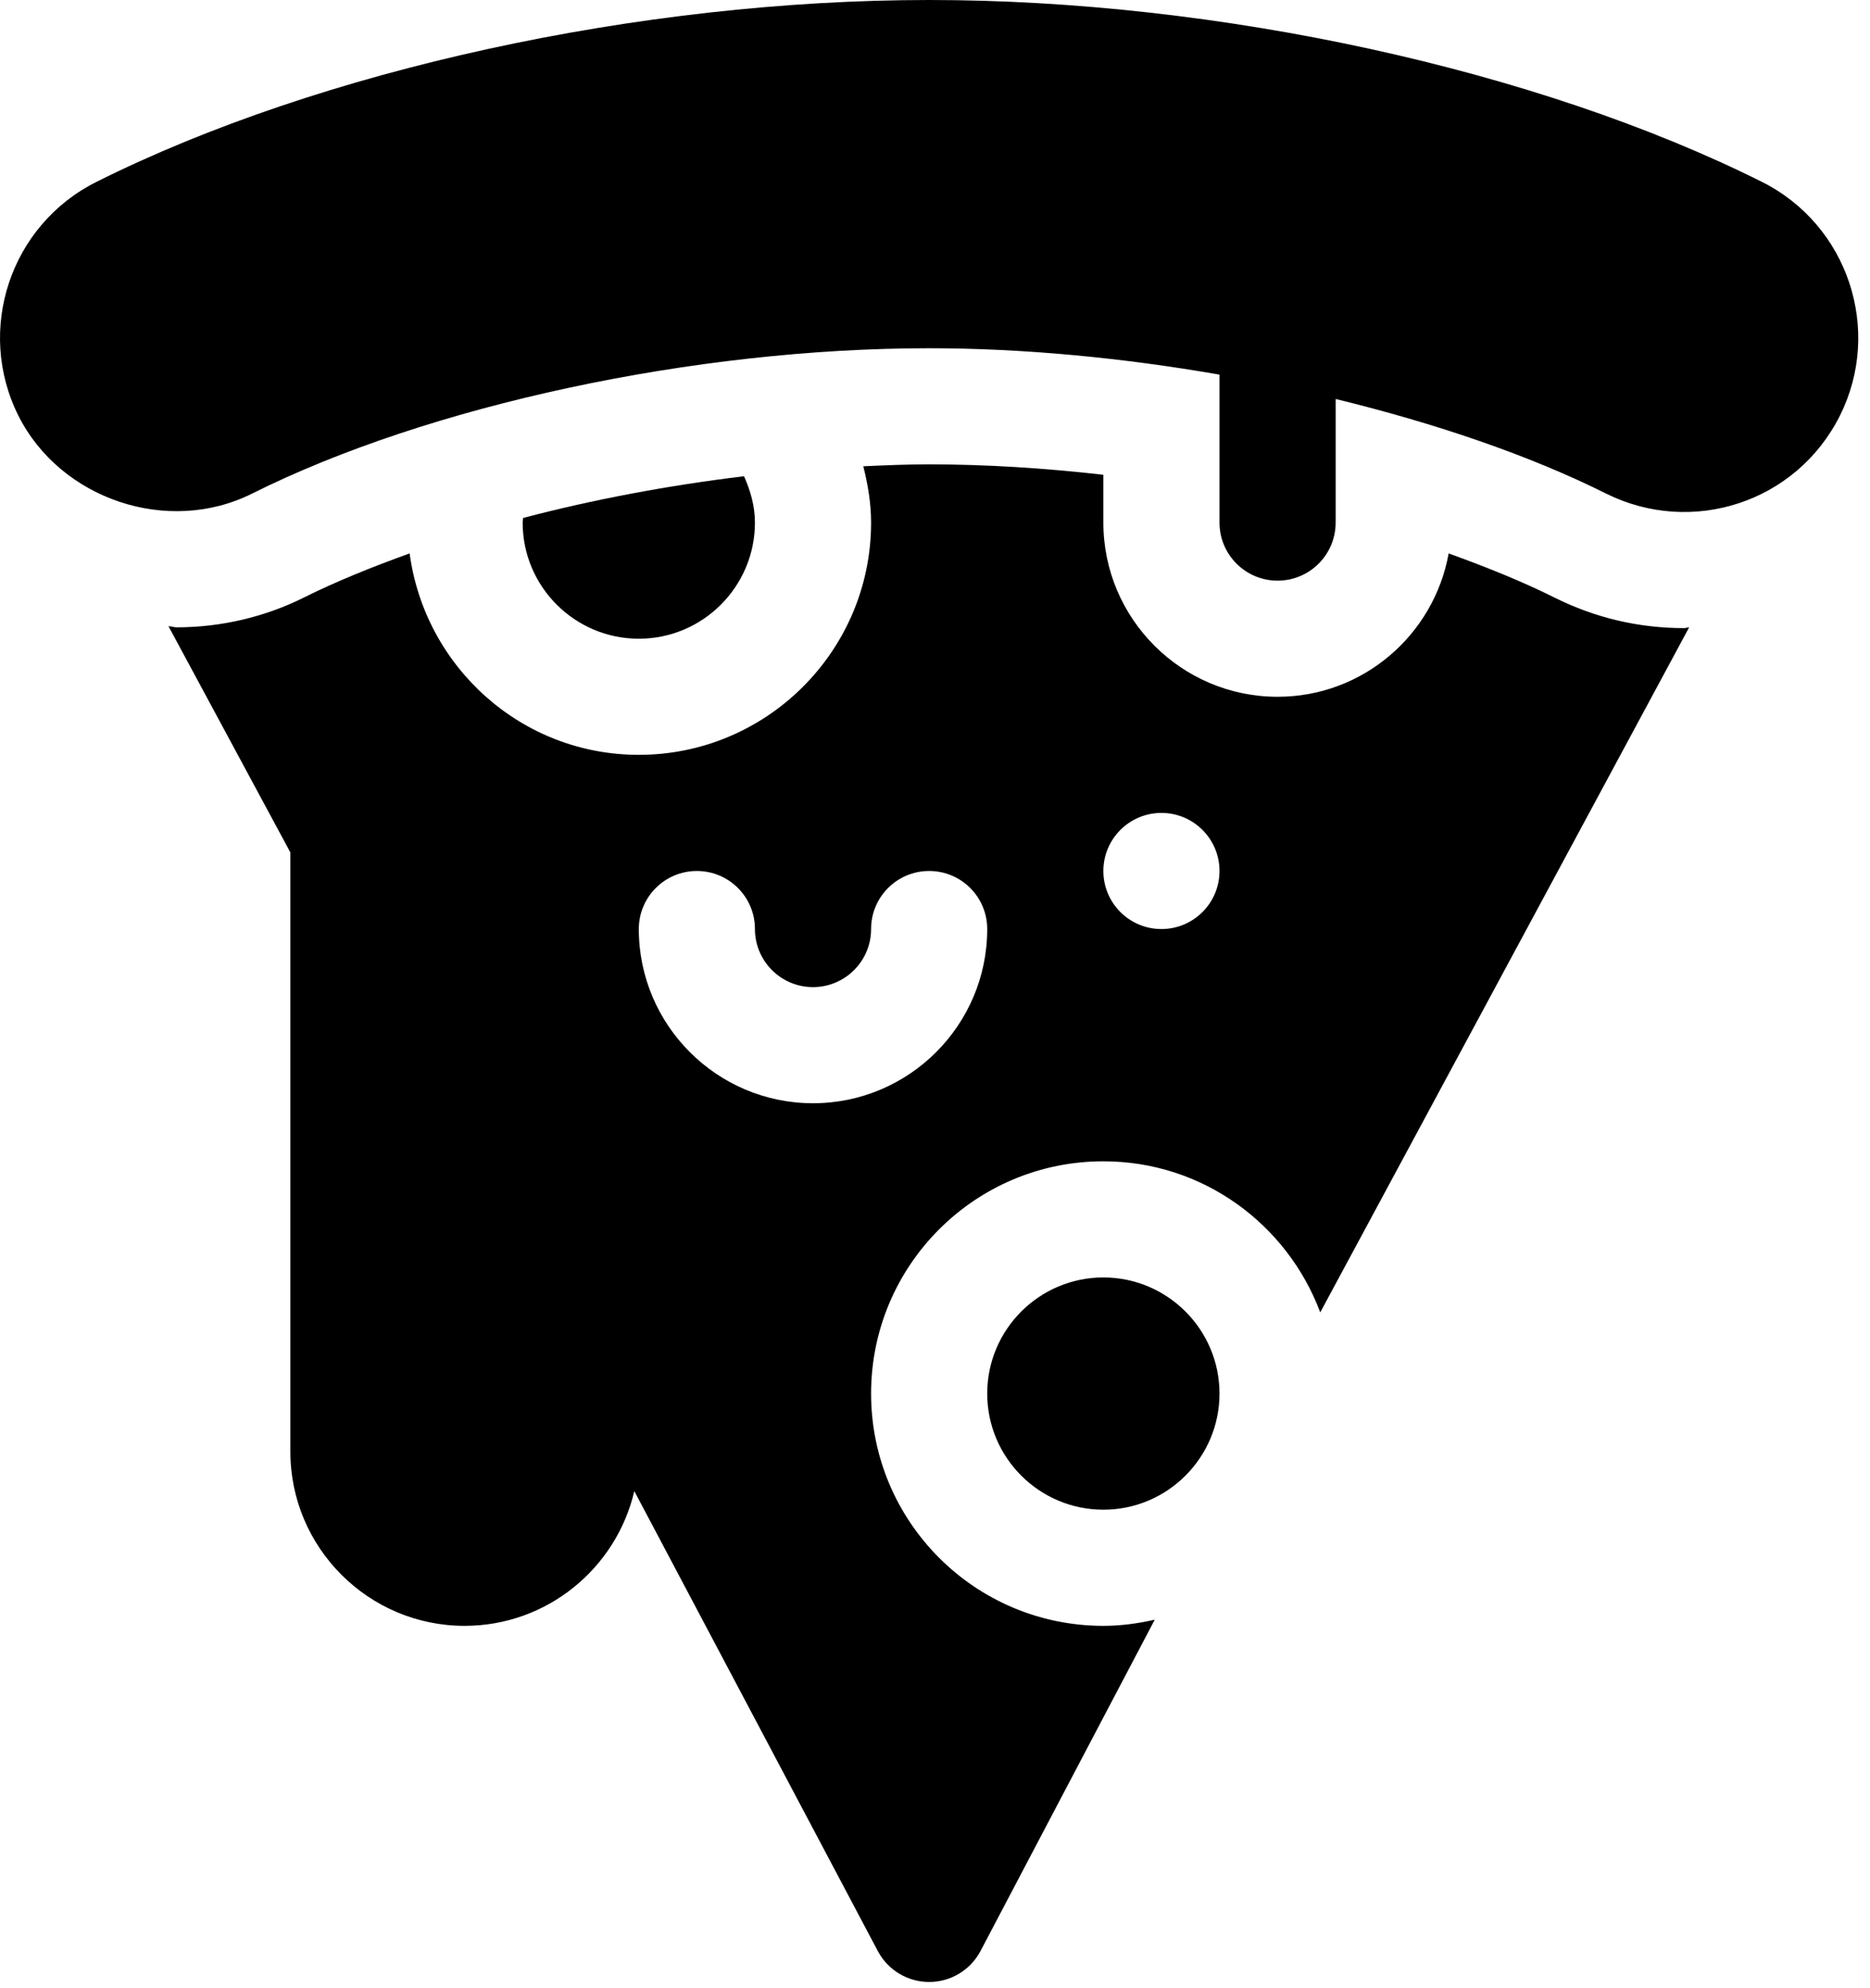 <svg width="79" height="84" viewBox="0 0 79 84" fill="none" xmlns="http://www.w3.org/2000/svg">
<path d="M31.893 22.079C31.893 21.385 31.705 20.736 31.433 20.121C28.246 20.506 25.079 21.1 22.101 21.883C22.099 21.95 22.08 22.012 22.08 22.079C22.08 24.784 24.282 26.986 26.987 26.986C29.691 26.986 31.893 24.784 31.893 22.079Z" fill="black"/>
<path fill-rule="evenodd" clip-rule="evenodd" d="M71.143 26.538C69.228 26.538 67.386 26.104 65.668 25.246C64.315 24.57 62.794 23.957 61.2 23.383C60.581 26.819 57.584 29.439 53.973 29.439C49.914 29.439 46.613 26.138 46.613 22.079V20.059C44.135 19.777 41.654 19.619 39.25 19.619C38.336 19.619 37.403 19.657 36.471 19.7C36.666 20.477 36.8 21.271 36.8 22.079C36.8 27.492 32.398 31.892 26.987 31.892C22.02 31.892 17.95 28.174 17.305 23.382C15.715 23.955 14.197 24.567 12.846 25.242C11.198 26.066 9.336 26.505 7.463 26.505C7.402 26.505 7.343 26.493 7.284 26.481L7.284 26.481C7.229 26.469 7.174 26.458 7.117 26.456L12.267 36.016V61.332C12.267 65.39 15.568 68.692 19.627 68.692C23.113 68.692 26.037 66.257 26.797 62.999L37.092 82.447C37.52 83.243 38.35 83.738 39.253 83.738C40.156 83.738 40.985 83.243 41.414 82.447L48.784 68.432C48.083 68.591 47.361 68.692 46.613 68.692C41.193 68.692 36.8 64.298 36.8 58.879C36.8 53.459 41.193 49.065 46.613 49.065C50.82 49.065 54.38 51.727 55.775 55.448L71.358 26.508C71.322 26.509 71.287 26.516 71.253 26.523C71.217 26.531 71.181 26.538 71.143 26.538ZM34.346 46.612C30.288 46.612 26.987 43.31 26.987 39.252C26.987 37.897 28.084 36.799 29.44 36.799C30.796 36.799 31.893 37.897 31.893 39.252C31.893 40.606 32.993 41.706 34.346 41.706C35.7 41.706 36.8 40.606 36.8 39.252C36.8 37.897 37.897 36.799 39.253 36.799C40.609 36.799 41.706 37.897 41.706 39.252C41.706 43.31 38.404 46.612 34.346 46.612ZM46.613 36.799C46.613 38.154 47.711 39.252 49.066 39.252C50.42 39.252 51.519 38.154 51.519 36.799C51.519 35.444 50.42 34.346 49.066 34.346C47.711 34.346 46.613 35.444 46.613 36.799Z" fill="black"/>
<path d="M46.613 53.972C43.908 53.972 41.706 56.173 41.706 58.879C41.706 61.584 43.908 63.785 46.613 63.785C49.317 63.785 51.519 61.584 51.519 58.879C51.519 56.173 49.317 53.972 46.613 53.972Z" fill="black"/>
<path d="M77.729 17.561C79.542 13.934 78.066 9.504 74.437 7.686C64.957 2.945 51.478 0 39.26 0C27.035 0 13.551 2.945 4.071 7.686C0.439 9.504 -1.039 13.931 0.777 17.563C2.552 21.097 7.097 22.633 10.652 20.853C18.115 17.122 29.339 14.713 39.25 14.713C43.239 14.713 47.435 15.118 51.519 15.828V22.079C51.519 23.434 52.618 24.533 53.973 24.533C55.327 24.533 56.426 23.434 56.426 22.079V16.857C60.66 17.89 64.619 19.238 67.853 20.855C71.465 22.652 75.883 21.244 77.729 17.561Z" fill="black"/>
</svg>
